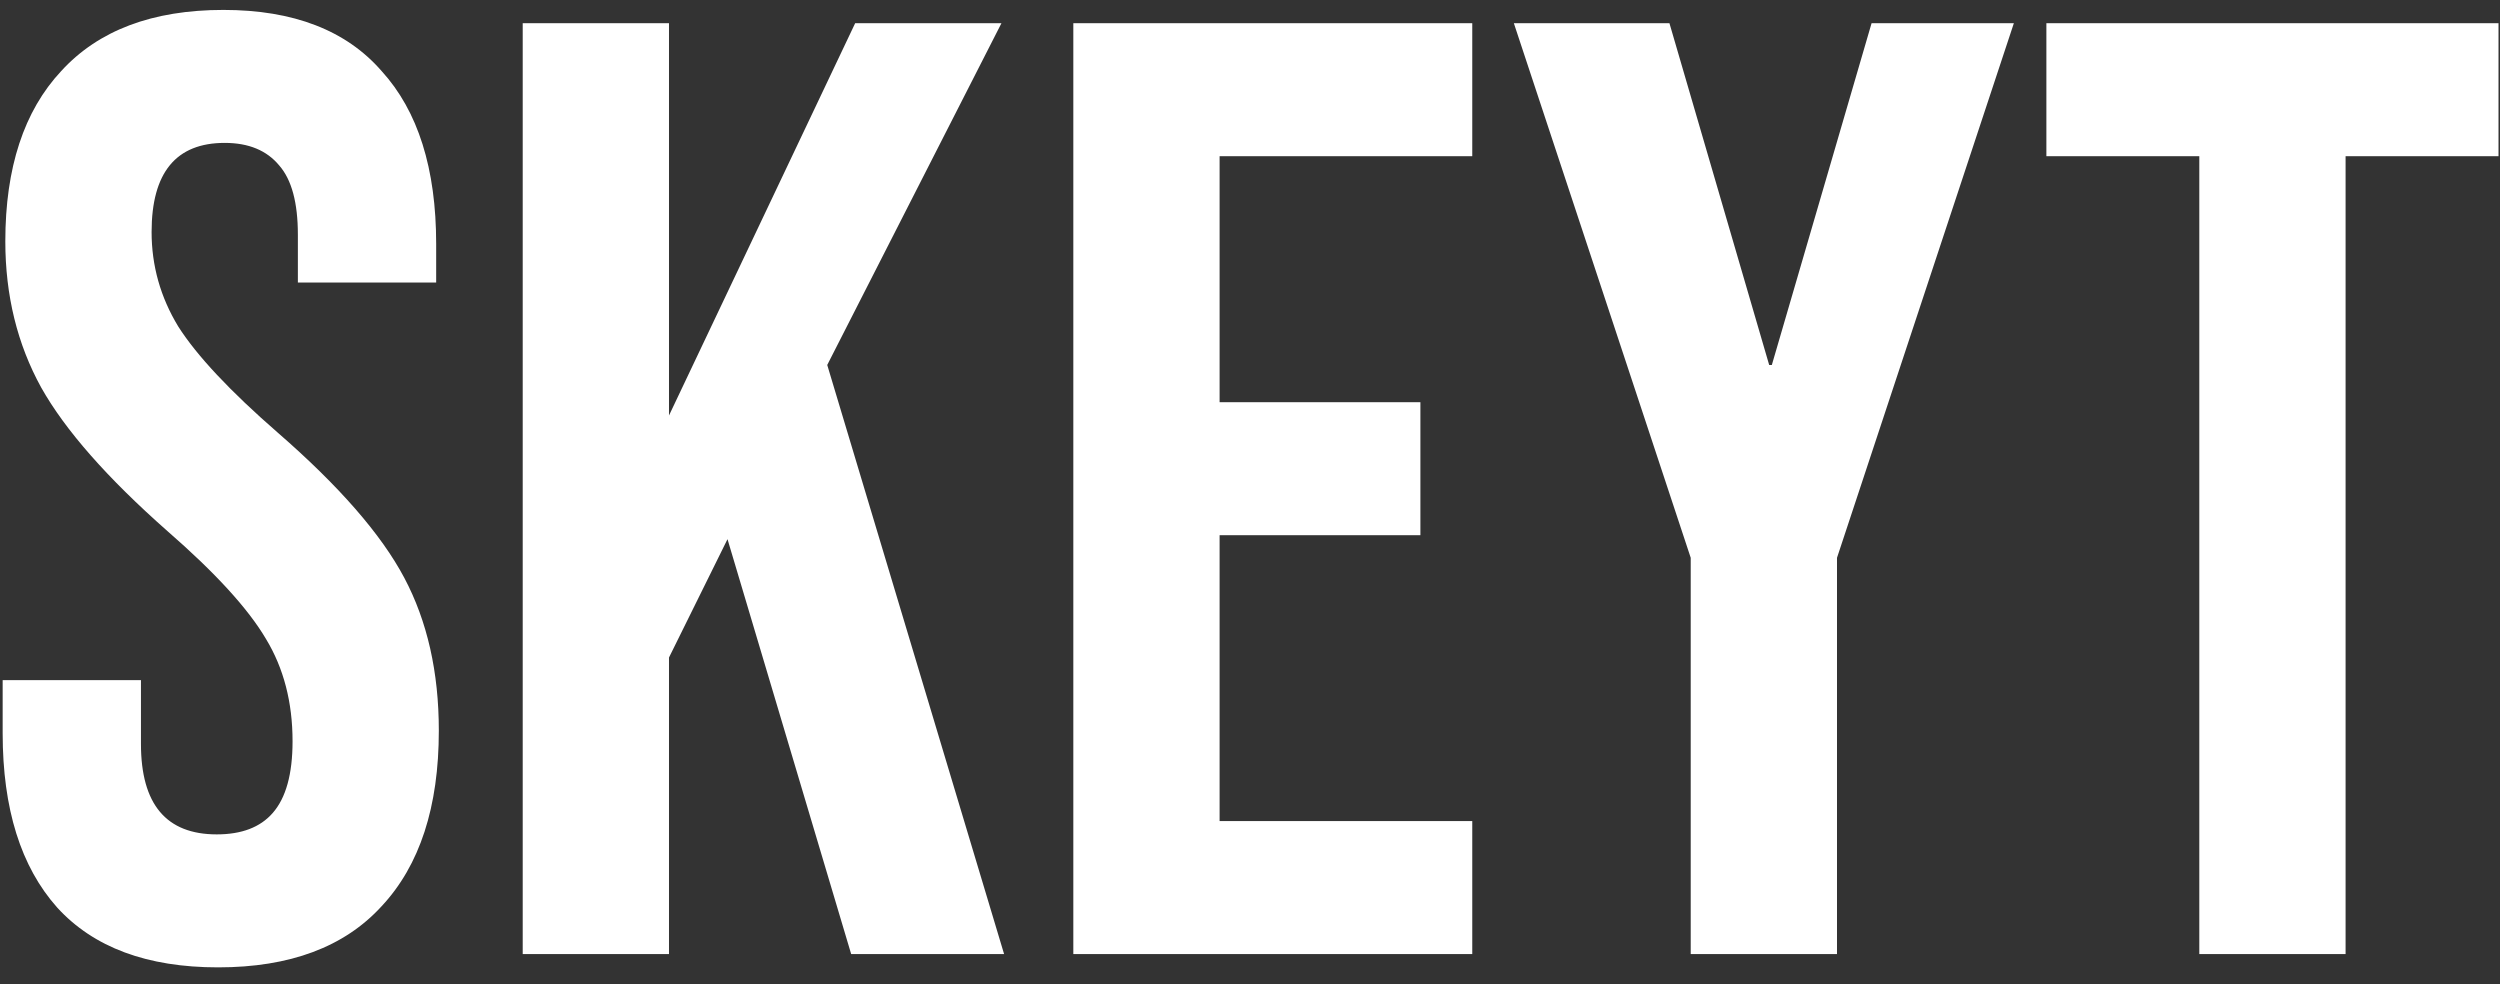 <svg width="94" height="37" viewBox="0 0 94 37" fill="none" xmlns="http://www.w3.org/2000/svg">
<rect x="0" y="0" width="94" height="37" fill="#333333" stroke="none"/>
<path d="M8.2 36.373C5.533 36.373 3.517 35.623 2.15 34.123C0.783 32.59 0.1 30.407 0.1 27.573V25.573H5.3V27.973C5.3 30.24 6.25 31.373 8.15 31.373C9.083 31.373 9.783 31.107 10.25 30.573C10.75 30.007 11 29.107 11 27.873C11 26.407 10.667 25.123 10 24.023C9.333 22.89 8.1 21.54 6.3 19.973C4.033 17.973 2.45 16.173 1.55 14.573C0.65 12.94 0.2 11.107 0.2 9.073C0.2 6.307 0.9 4.173 2.3 2.673C3.7 1.14 5.733 0.373 8.4 0.373C11.033 0.373 13.017 1.14 14.35 2.673C15.717 4.173 16.4 6.34 16.4 9.173V10.623H11.2V8.823C11.2 7.623 10.967 6.757 10.5 6.223C10.033 5.657 9.35 5.373 8.45 5.373C6.617 5.373 5.7 6.49 5.7 8.723C5.7 9.99 6.033 11.173 6.7 12.273C7.4 13.373 8.65 14.707 10.45 16.273C12.75 18.273 14.333 20.09 15.2 21.723C16.067 23.357 16.5 25.273 16.5 27.473C16.5 30.34 15.783 32.54 14.35 34.073C12.95 35.607 10.9 36.373 8.2 36.373ZM19.654 0.873H25.154V15.623L32.154 0.873H37.654L31.104 13.723L37.754 35.873H32.004L27.354 20.273L25.154 24.723V35.873H19.654V0.873ZM40.357 0.873H55.357V5.873H45.857V15.123H53.407V20.123H45.857V30.873H55.357V35.873H40.357V0.873ZM63.571 20.973L56.921 0.873H62.771L66.521 13.723H66.621L70.371 0.873H75.721L69.071 20.973V35.873H63.571V20.973ZM82.694 5.873H76.944V0.873H93.944V5.873H88.194V35.873H82.694V5.873Z" fill="white"/>
</svg>
